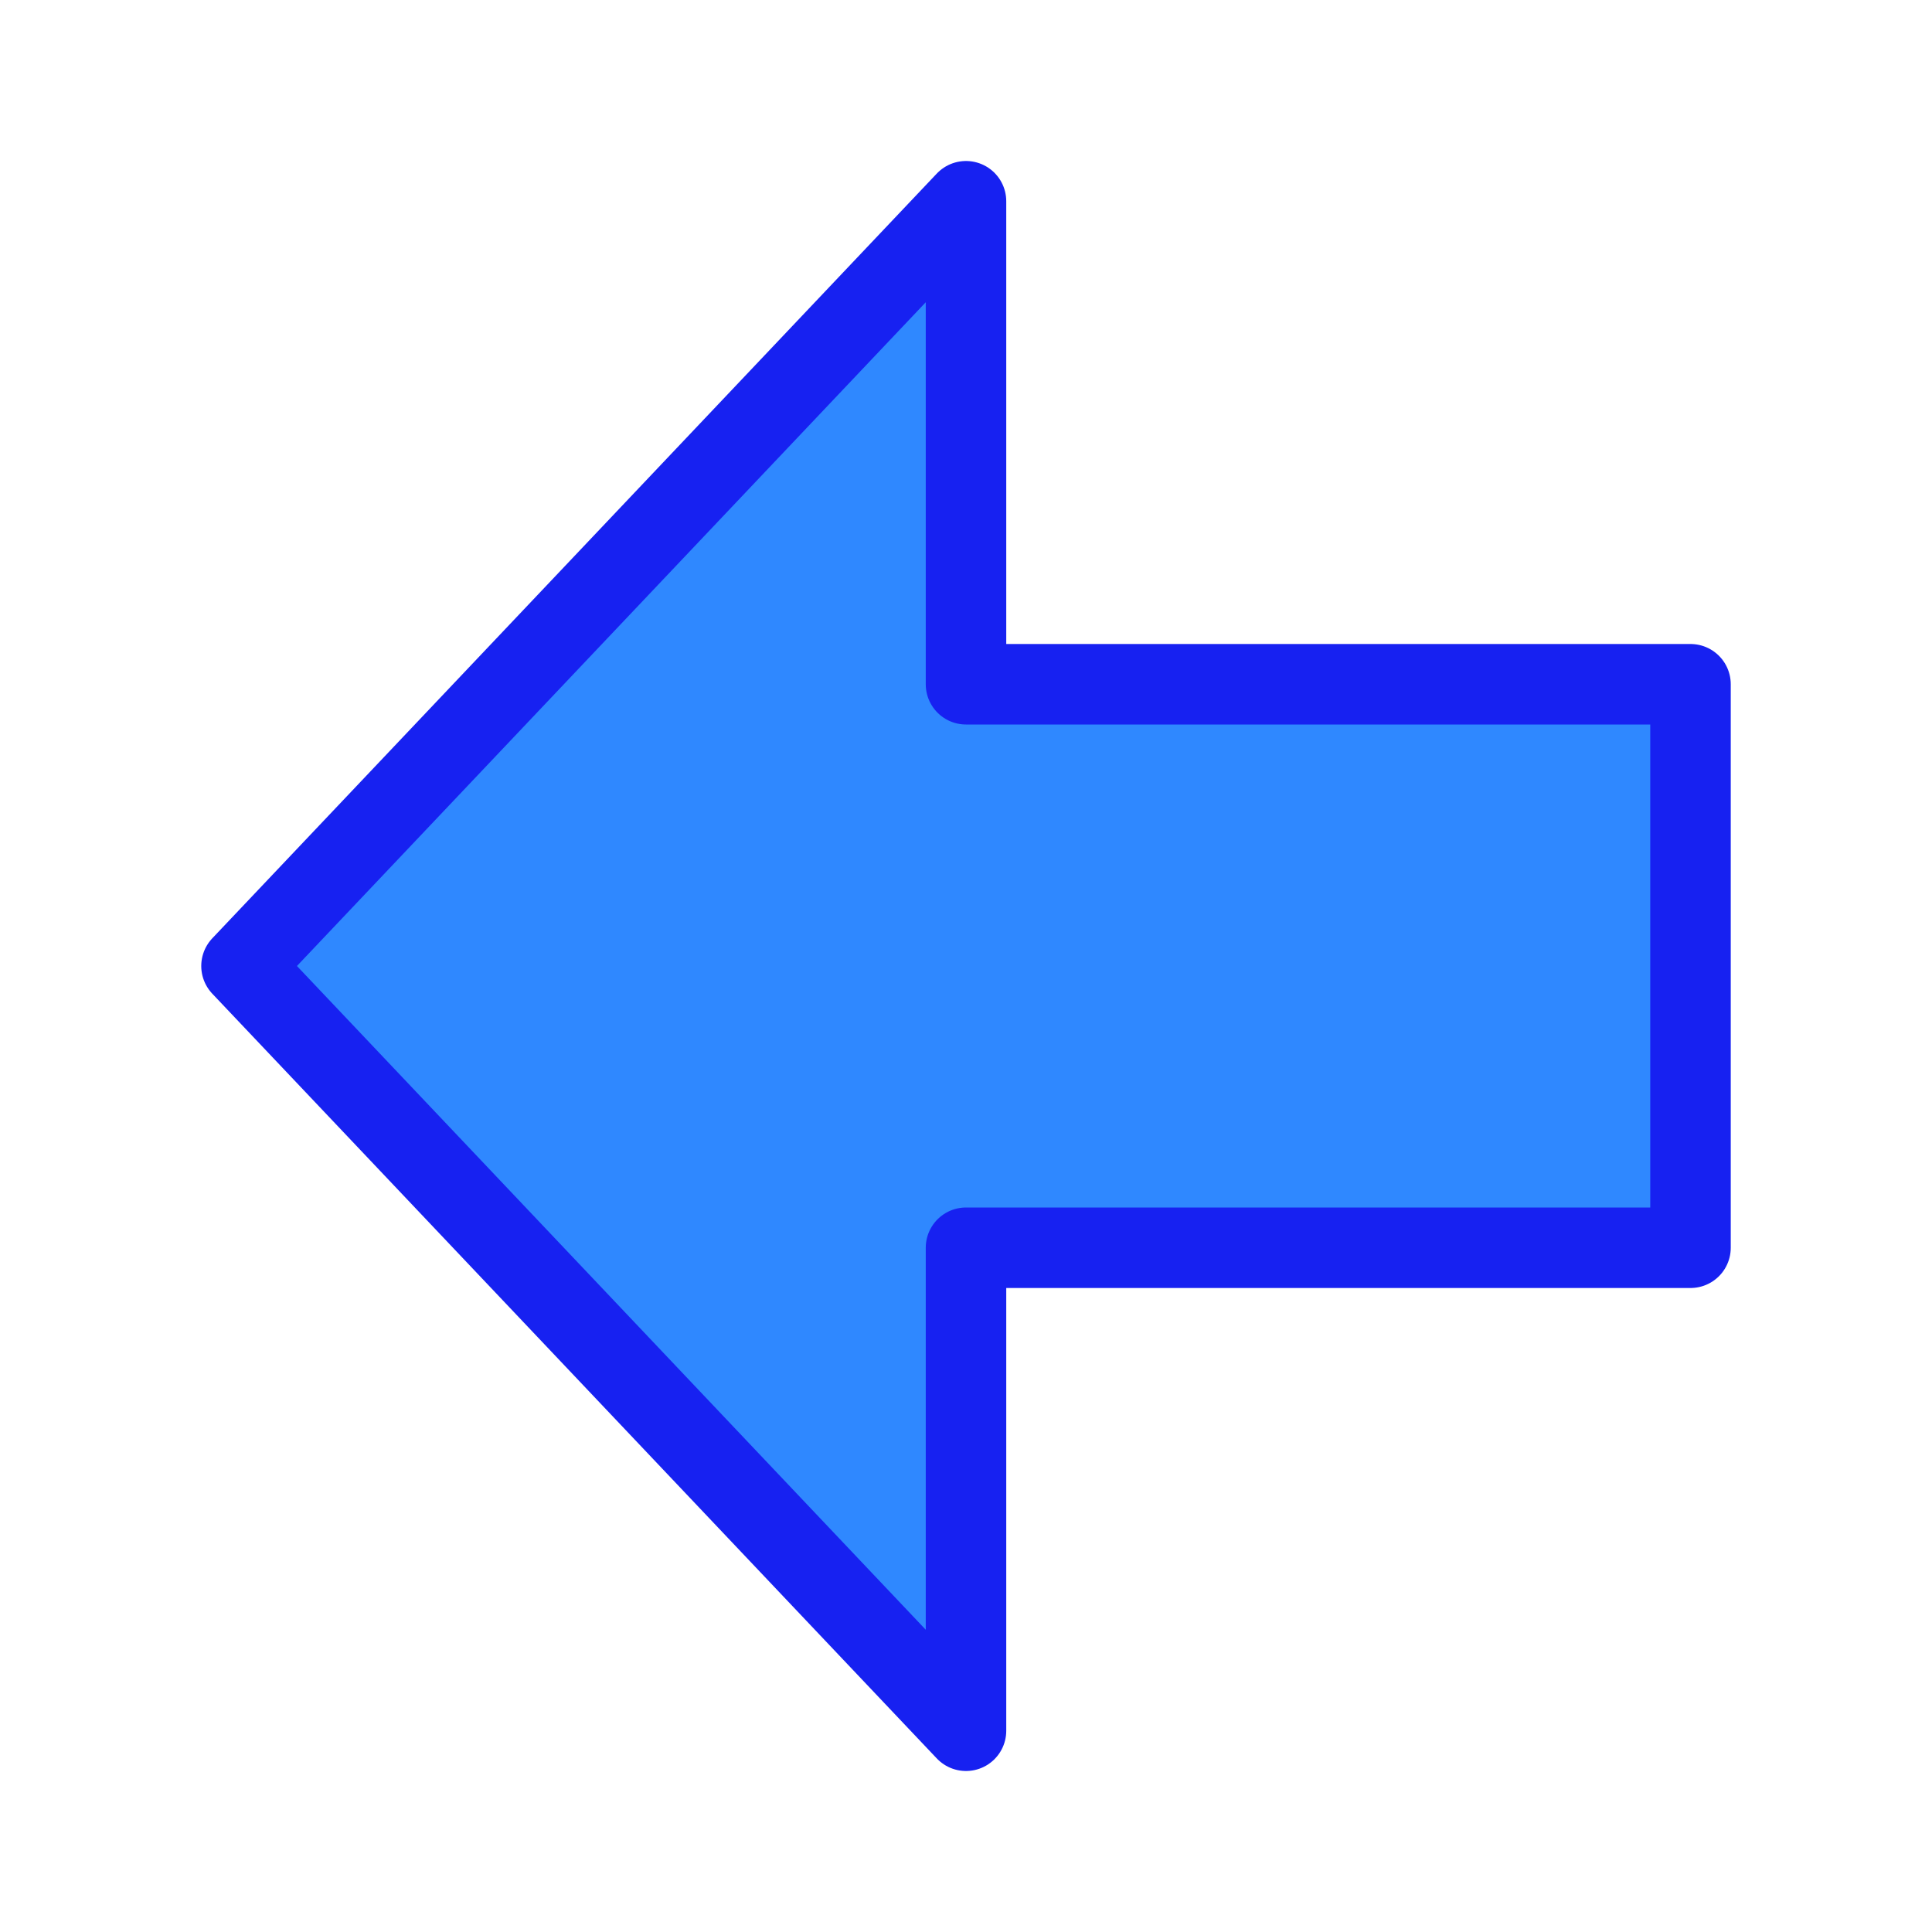 <?xml version="1.0" encoding="UTF-8"?><svg width="24" height="24" viewBox="0 0 48 48" fill="none" xmlns="http://www.w3.org/2000/svg"><path d="M24 5L6 24L24 43L24 31L42 31V17H24V5Z" fill="#2F88FF" stroke="#1721F1" stroke-width="2" stroke-linecap="round" stroke-linejoin="round"/></svg>